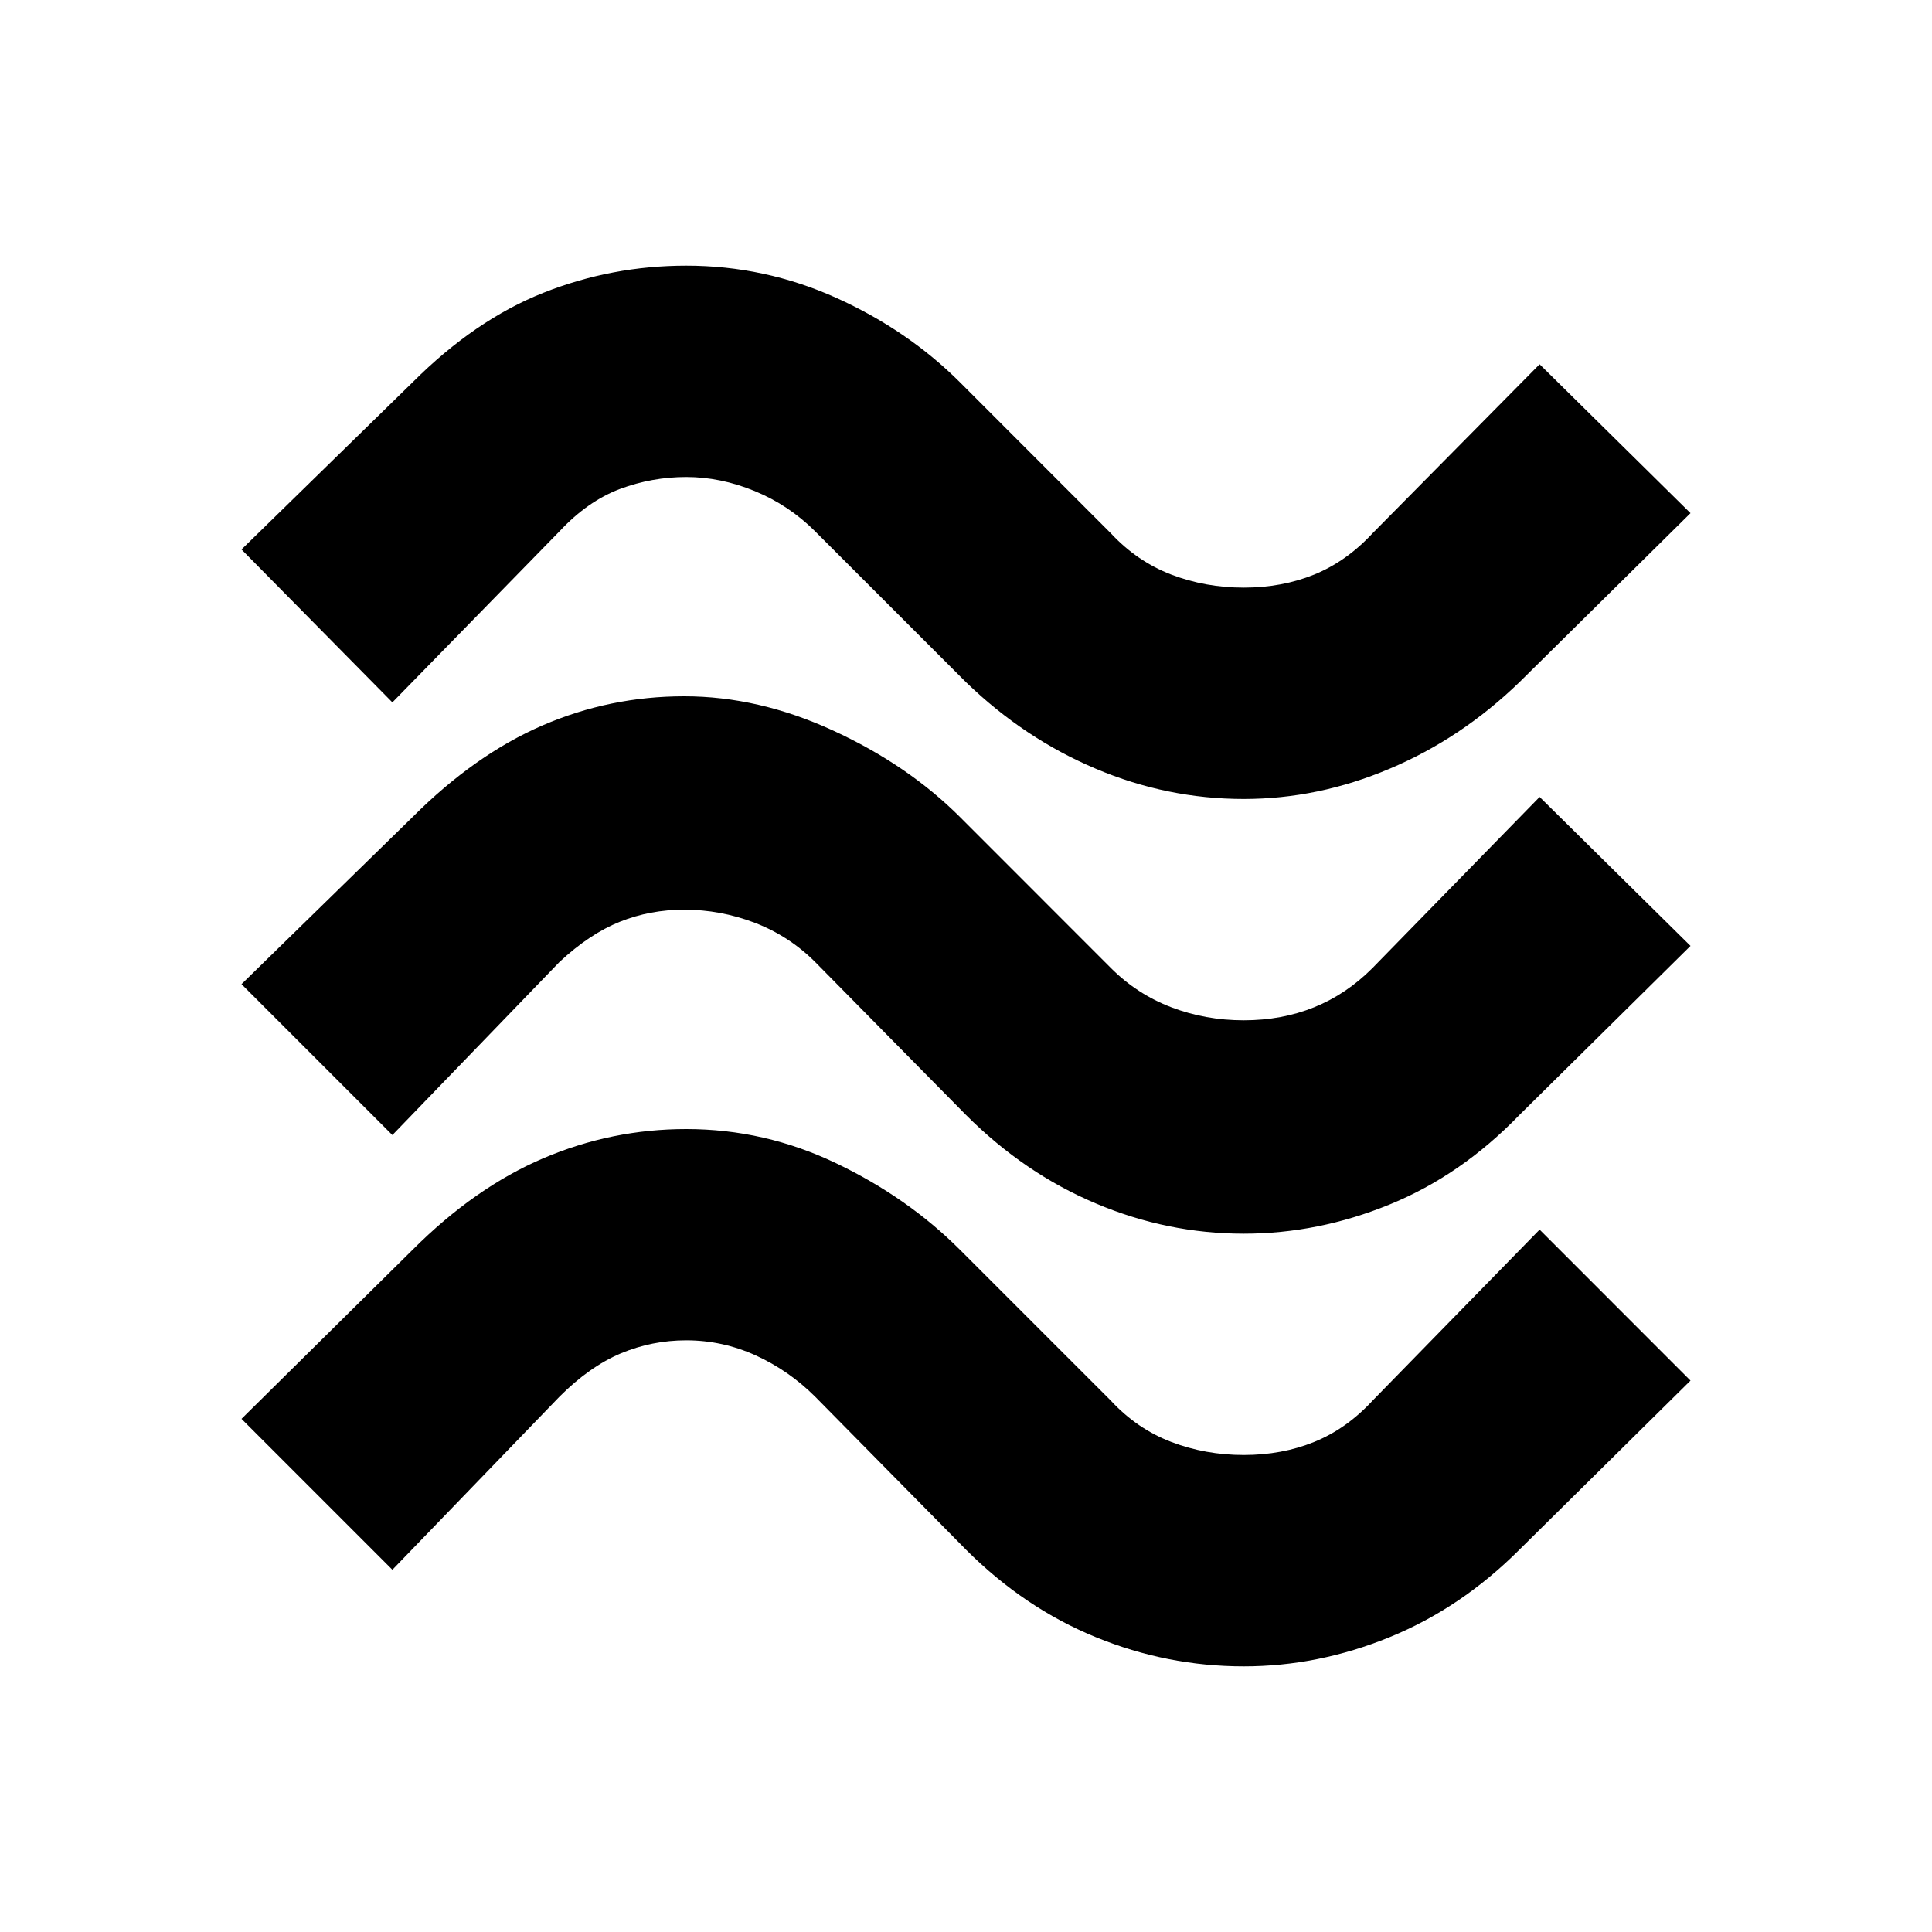 <svg xmlns="http://www.w3.org/2000/svg" height="20" width="20"><path d="M4.062 7.271 2.5 5.688l1.771-1.73q.646-.646 1.354-.927.708-.281 1.479-.281.813 0 1.552.333.74.334 1.282.875L11.5 5.521q.271.291.625.427.354.135.75.135t.729-.135q.334-.136.604-.427l1.73-1.75L17.5 5.312l-1.771 1.75q-.604.584-1.344.896-.739.313-1.51.313-.792 0-1.531-.313-.74-.312-1.344-.896L8.438 5.5q-.271-.271-.626-.417-.354-.145-.708-.145t-.687.124q-.334.126-.625.438Zm0 4.479L2.5 10.188l1.771-1.73q.646-.646 1.344-.948.697-.302 1.468-.302t1.542.355q.771.354 1.313.895l1.562 1.563q.271.271.625.406t.75.135q.396 0 .729-.135.334-.135.604-.406l1.73-1.771L17.5 9.792l-1.771 1.75q-.604.625-1.344.927-.739.302-1.51.302-.792 0-1.531-.313-.74-.312-1.344-.916L8.438 9.958q-.271-.27-.626-.406-.354-.135-.729-.135-.354 0-.666.125-.313.125-.625.416Zm0 4.5L2.5 14.688l1.771-1.75q.646-.646 1.354-.948.708-.302 1.479-.302.813 0 1.552.354.74.354 1.282.896L11.5 14.5q.271.292.625.427t.75.135q.396 0 .729-.135.334-.135.604-.427l1.73-1.771 1.562 1.563-1.771 1.75q-.604.604-1.344.906-.739.302-1.51.302-.792 0-1.531-.302-.74-.302-1.344-.906l-1.562-1.584q-.271-.27-.615-.427-.344-.156-.719-.156-.354 0-.677.135-.323.136-.635.448Z"/></svg>